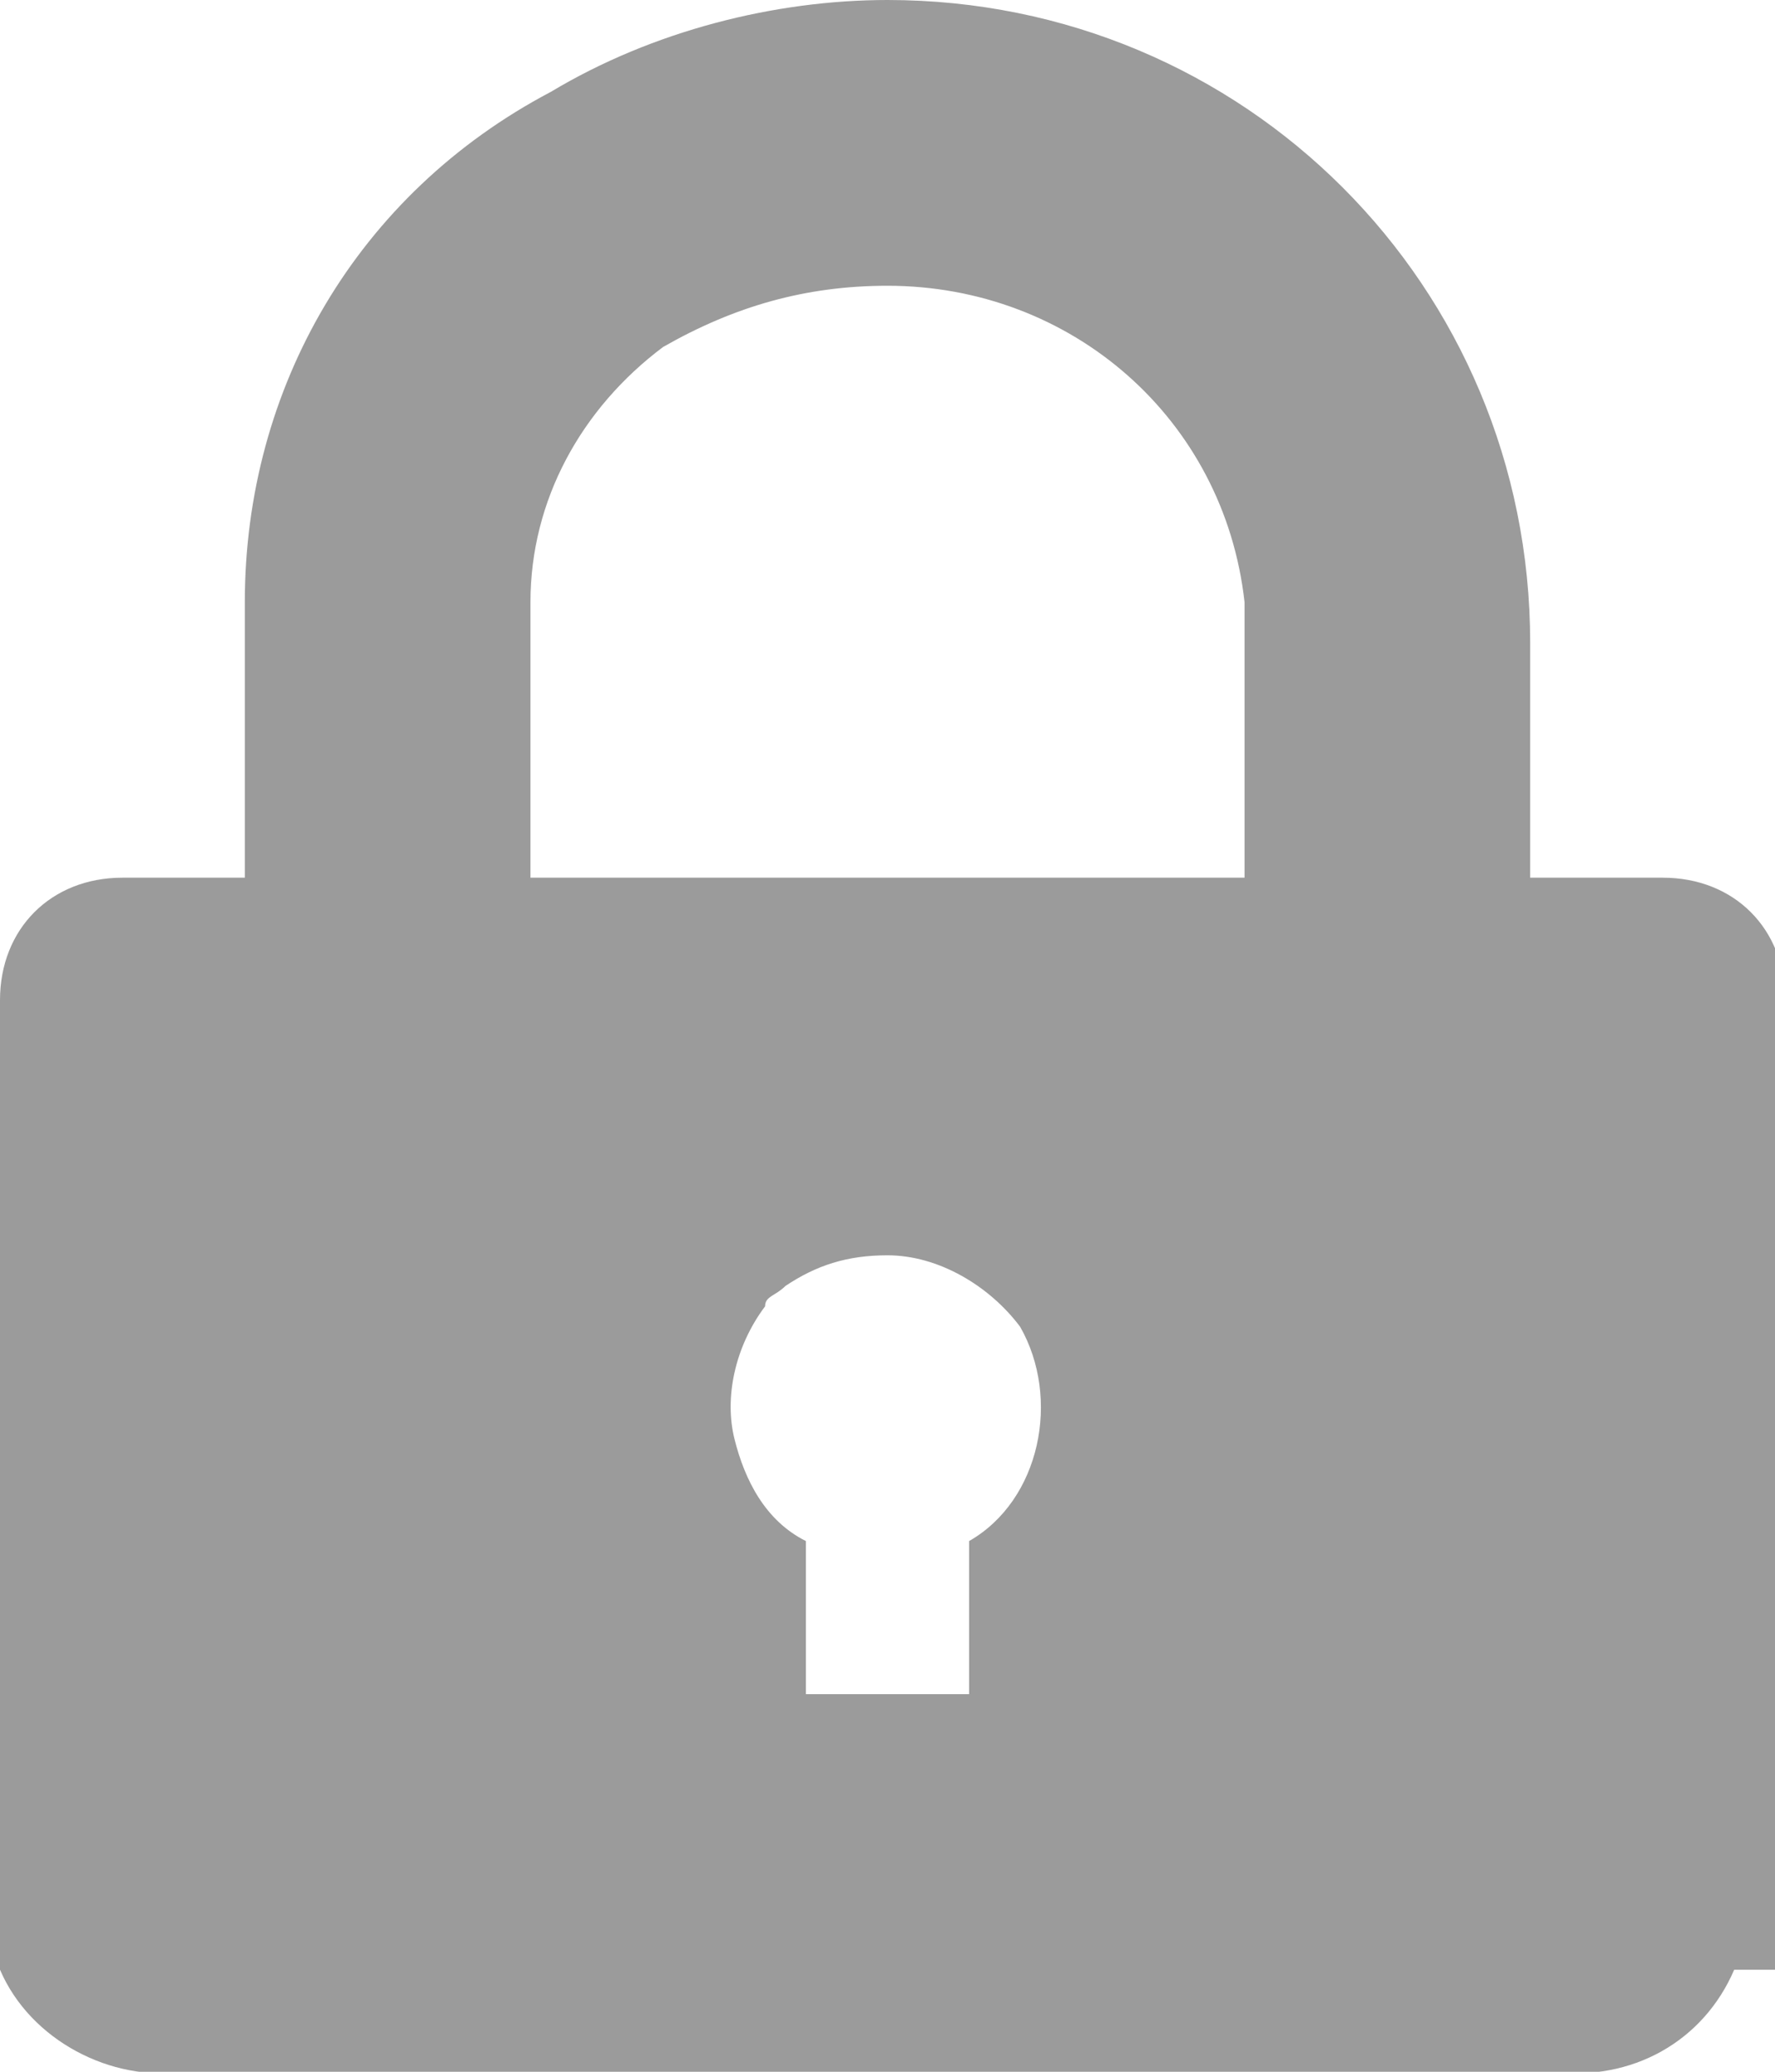 <?xml version="1.0" encoding="utf-8"?>
<!-- Generator: Adobe Illustrator 24.1.1, SVG Export Plug-In . SVG Version: 6.00 Build 0)  -->
<svg version="1.1" id="圖層_1" xmlns="http://www.w3.org/2000/svg" xmlns:xlink="http://www.w3.org/1999/xlink" x="0px" y="0px"
	 width="17.4px" height="20.3px" viewBox="0 0 17.4 20.3" style="enable-background:new 0 0 17.4 20.3;" xml:space="preserve">
<style type="text/css">
	.st0{fill:#9B9B9B;}
	.st1{fill:none;}
	.st2{clip-path:url(#SVGID_2_);}
</style>
<path id="Fill_3" class="st0" d="M1.8,20.3h13.4c0.8,0.1,1.5-0.3,1.8-1H0C0.3,20,1.1,20.4,1.8,20.3"/>
<g id="Group_7">
	<path id="Clip_6-2" class="st1" d="M0,0h17.4v19.3H0V0z"/>
	<g>
		<defs>
			<rect id="SVGID_1_" y="0" width="17.4" height="19.3"/>
		</defs>
		<clipPath id="SVGID_2_">
			<use xlink:href="#SVGID_1_"  style="overflow:visible;"/>
		</clipPath>
		<g id="Group_7-2" class="st2">
			<path id="Fill_5" class="st0" d="M17.4,19.3H0V9.8c0-0.7,0.5-1.2,1.2-1.2h1.2V5.9c0-2.1,1.1-4,3-5C6.4,0.3,7.6,0,8.7,0
				C12.2,0,15,2.8,15,6.3h0v2.3h1.3c0.7,0,1.2,0.5,1.2,1.2V19.3L17.4,19.3z M8.7,12.3c-0.4,0-0.7,0.1-1,0.3
				c-0.1,0.1-0.2,0.1-0.2,0.2c-0.3,0.4-0.4,0.9-0.3,1.3c0.1,0.4,0.3,0.8,0.7,1v1.5h1.6v-1.5c0.7-0.4,0.9-1.4,0.5-2.1
				C9.7,12.6,9.2,12.3,8.7,12.3z M8.7,2.8C7.9,2.8,7.2,3,6.5,3.4C5.7,4,5.2,4.9,5.2,5.9v2.7h7V5.9C12,4.1,10.5,2.8,8.7,2.8L8.7,2.8z
				"/>
		</g>
	</g>
</g>
</svg>
